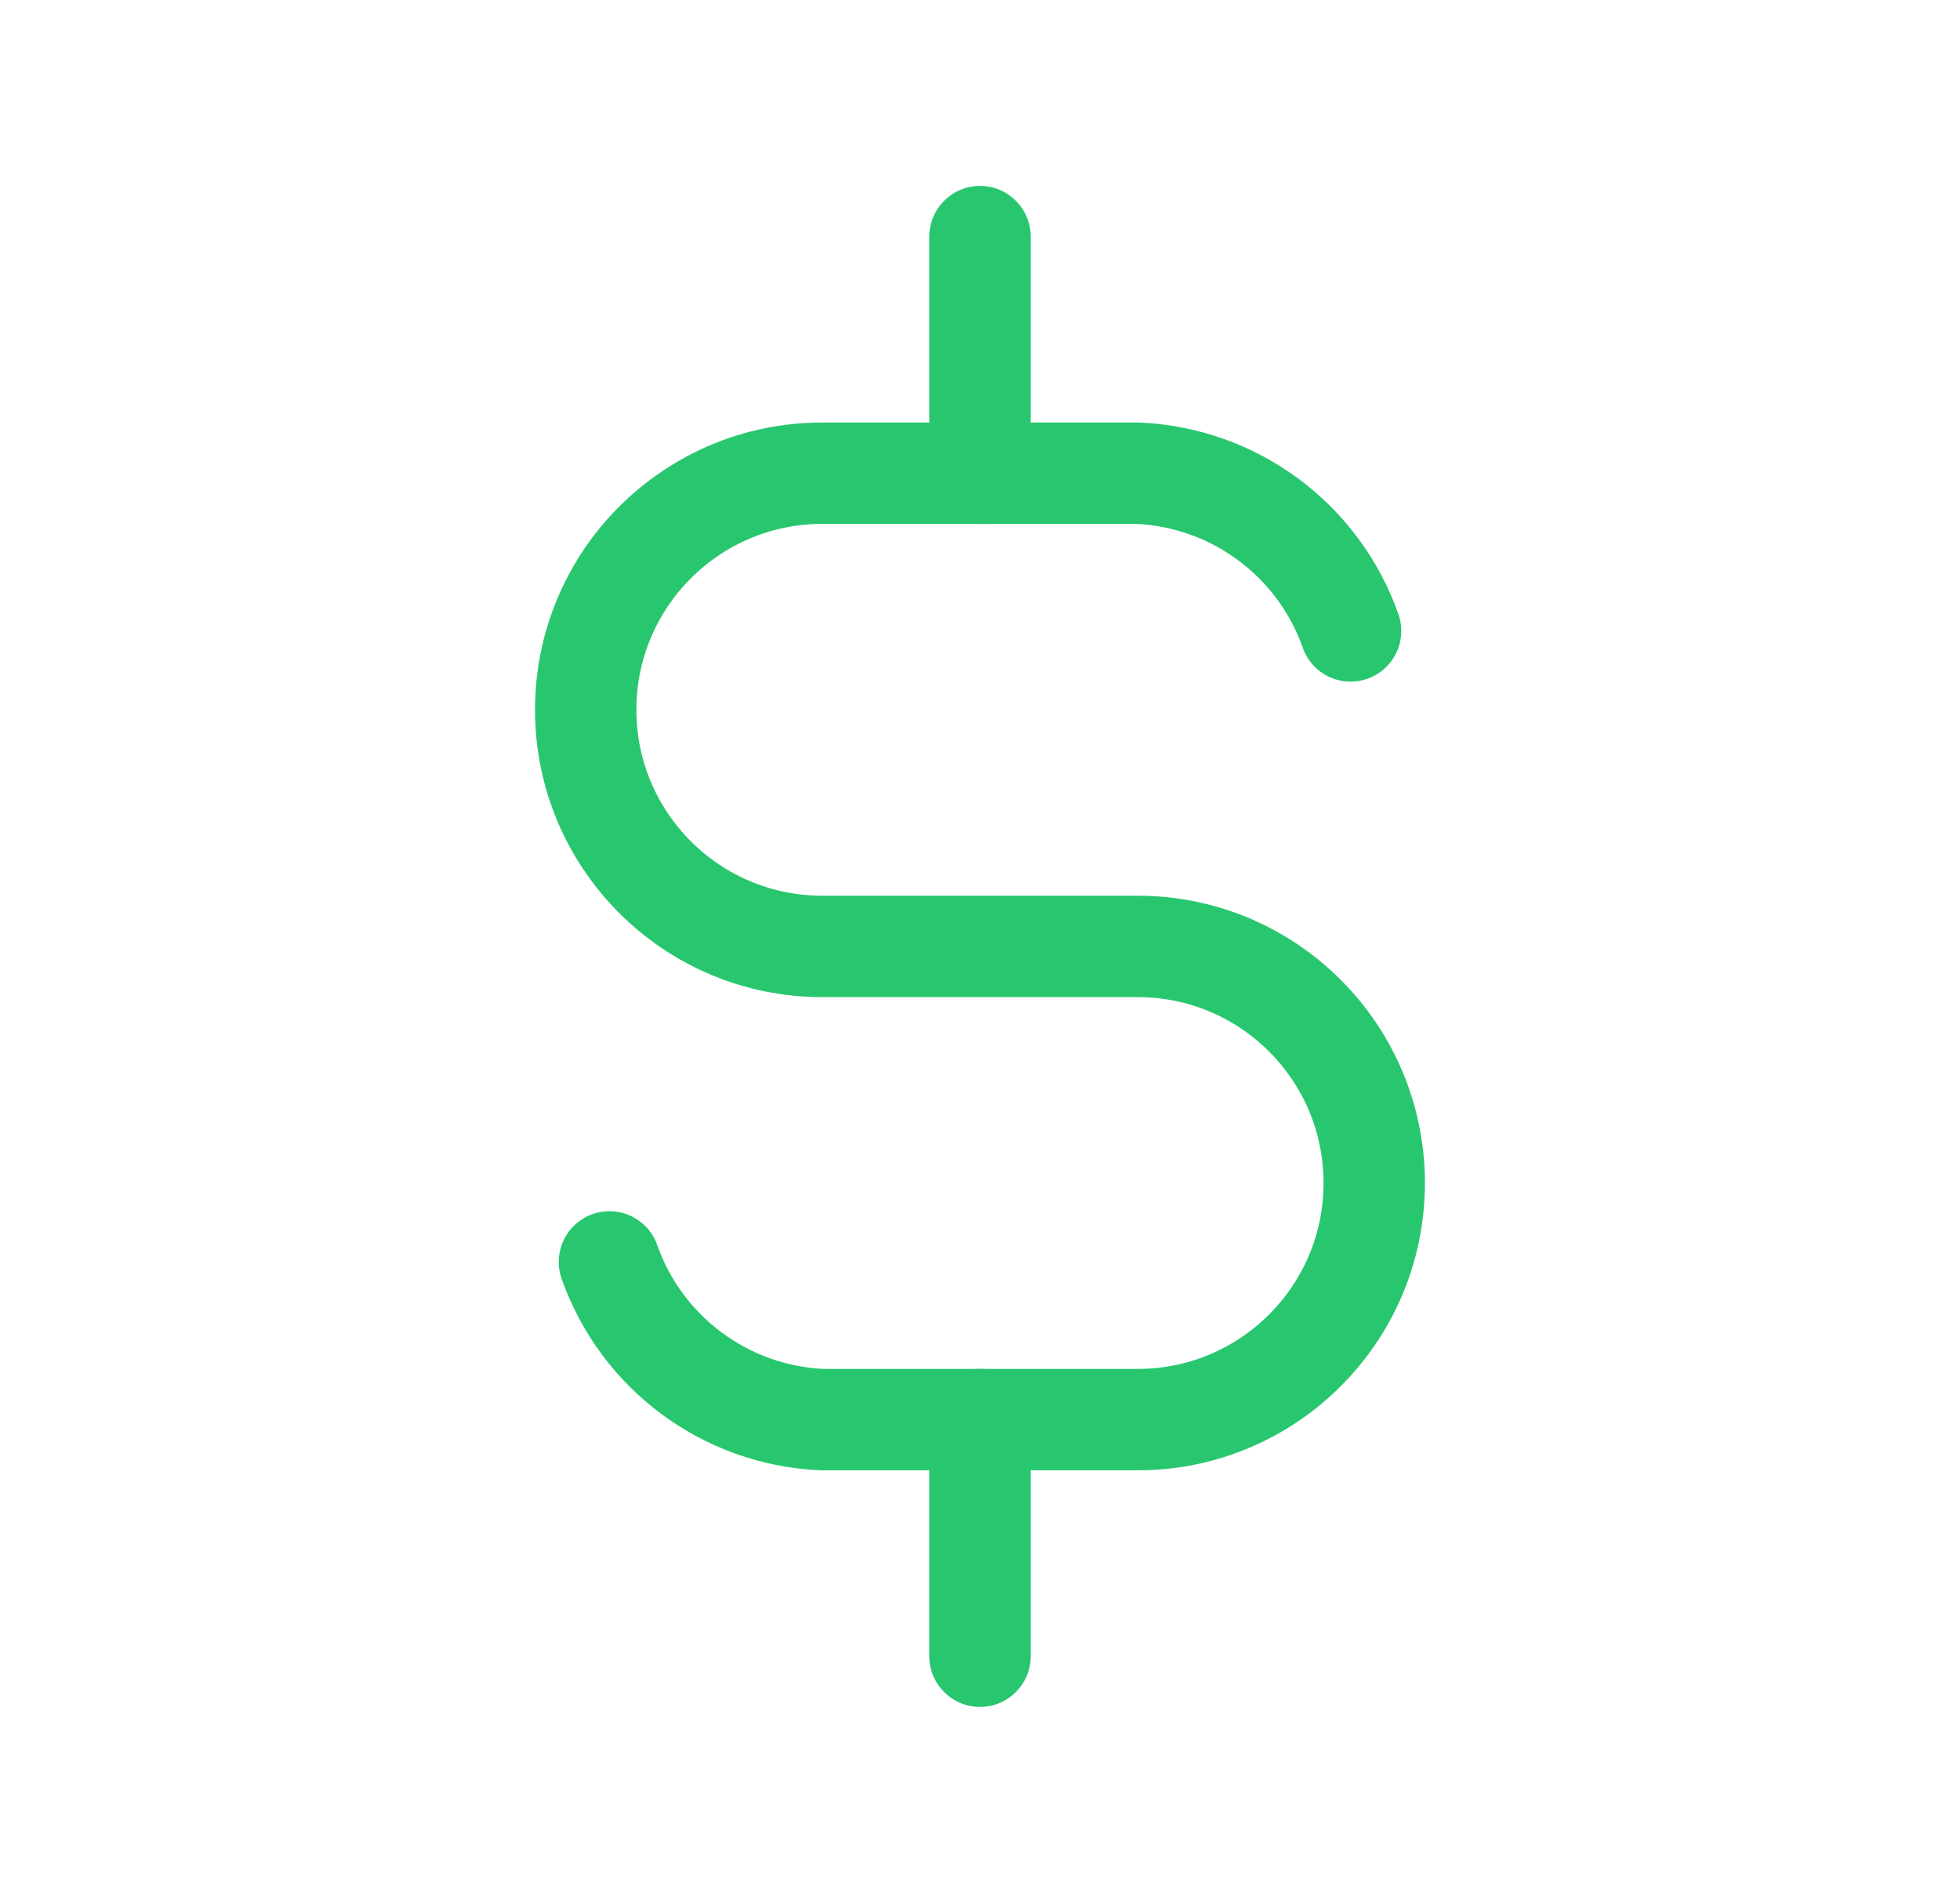 <svg width="29" height="28" viewBox="0 0 29 28" fill="none" xmlns="http://www.w3.org/2000/svg">
<g id="currency-dollar">
<path id="Path" d="M19.983 9.333C19.508 7.985 18.261 7.062 16.833 7H12.166C10.233 7 8.666 8.567 8.666 10.5C8.666 12.433 10.233 14 12.166 14H16.833C18.766 14 20.333 15.567 20.333 17.5C20.333 19.433 18.766 21 16.833 21H12.166C10.739 20.938 9.492 20.015 9.017 18.667" stroke="#28C76F" stroke-width="1.5" stroke-linecap="round" stroke-linejoin="round"/>
<path id="Shape" d="M15.25 3.5C15.25 3.086 14.914 2.75 14.5 2.75C14.086 2.75 13.75 3.086 13.75 3.5H15.25ZM13.75 7C13.75 7.414 14.086 7.75 14.5 7.75C14.914 7.75 15.25 7.414 15.25 7H13.75ZM15.25 21C15.25 20.586 14.914 20.25 14.5 20.25C14.086 20.25 13.75 20.586 13.75 21H15.25ZM13.75 24.5C13.75 24.914 14.086 25.25 14.5 25.25C14.914 25.25 15.25 24.914 15.25 24.5H13.75ZM13.75 3.5V7H15.25V3.5H13.75ZM13.75 21V24.5H15.25V21H13.75Z" fill="#28C76F"/>
</g>
</svg>
